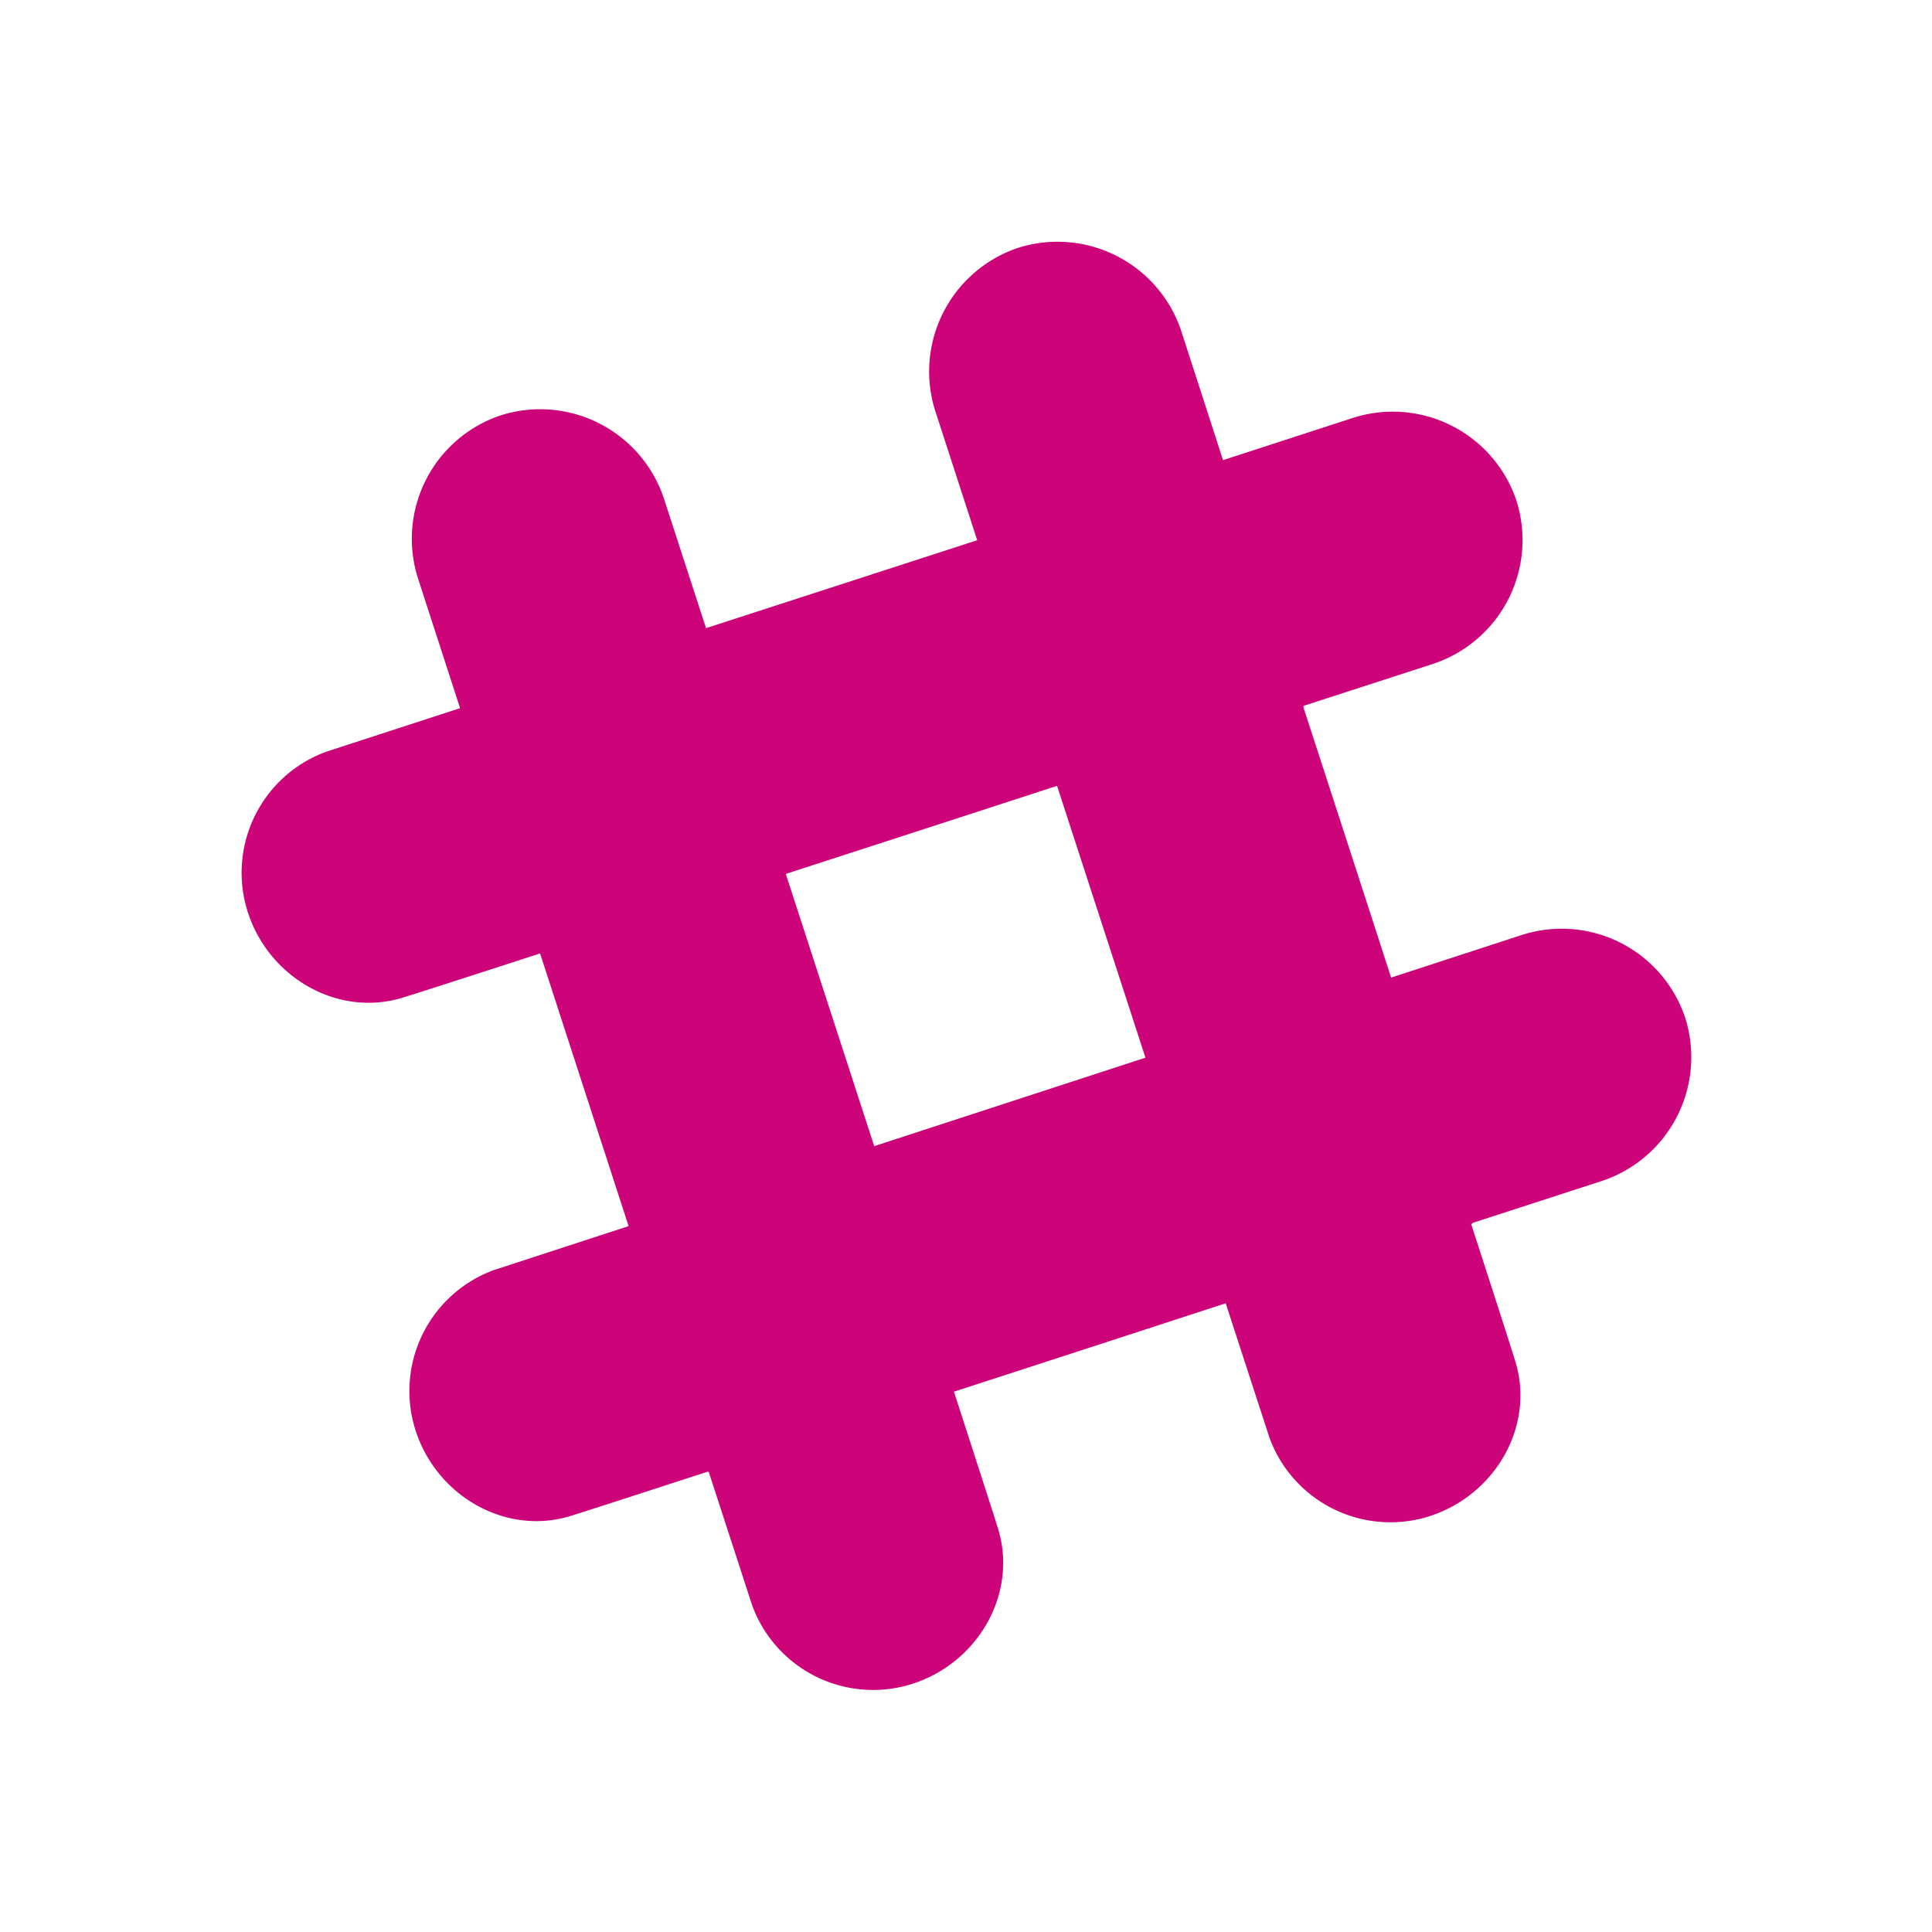 <svg 
  xmlns="http://www.w3.org/2000/svg" 
  width="1em" 
  height="1em" 
  viewBox="0 0 24 24"
>
  <path 
    fill="#cd0479" 
    d="M20.935 12.646a1.617 1.617 0 0 0-2.022-1.034l-1.632.532c-.355-1.099-.735-2.268-1.092-3.365l.006-.002l-.004-.008l1.613-.523a1.62 1.62 0 0 0 1.035-2.023a1.62 1.62 0 0 0-2.025-1.034l-1.621.527l-.519-1.604a1.62 1.62 0 0 0-2.024-1.034a1.62 1.62 0 0 0-1.033 2.024l.522 1.609l-3.368 1.092l-.524-1.611a1.62 1.62 0 0 0-2.022-1.034a1.617 1.617 0 0 0-1.034 2.023l.524 1.616l-1.662.541a1.6 1.6 0 0 0-.988 1.95c.25.856 1.152 1.373 1.979 1.092c.006 0 .658-.209 1.665-.536l1.099 3.386h-.002v.002l-1.67.545a1.6 1.6 0 0 0-.987 1.949c.25.857 1.15 1.374 1.979 1.093c.007 0 .659-.211 1.665-.538l.003.005l.008-.002l.539 1.657a1.6 1.6 0 0 0 1.949.989c.857-.25 1.373-1.151 1.094-1.979c0-.006-.209-.654-.533-1.654l-.003-.009c1.104-.358 2.276-.739 3.376-1.098l.543 1.668a1.6 1.6 0 0 0 1.949.989c.856-.251 1.374-1.152 1.092-1.979c0-.007-.209-.659-.535-1.663l.019-.006l-.003-.007l1.609-.522a1.62 1.62 0 0 0 1.035-2.024M10.86 14.238l-1.097-3.377l.005-.001v-.006c1.098-.356 2.268-.735 3.363-1.092l1.098 3.377z"
  />
</svg>